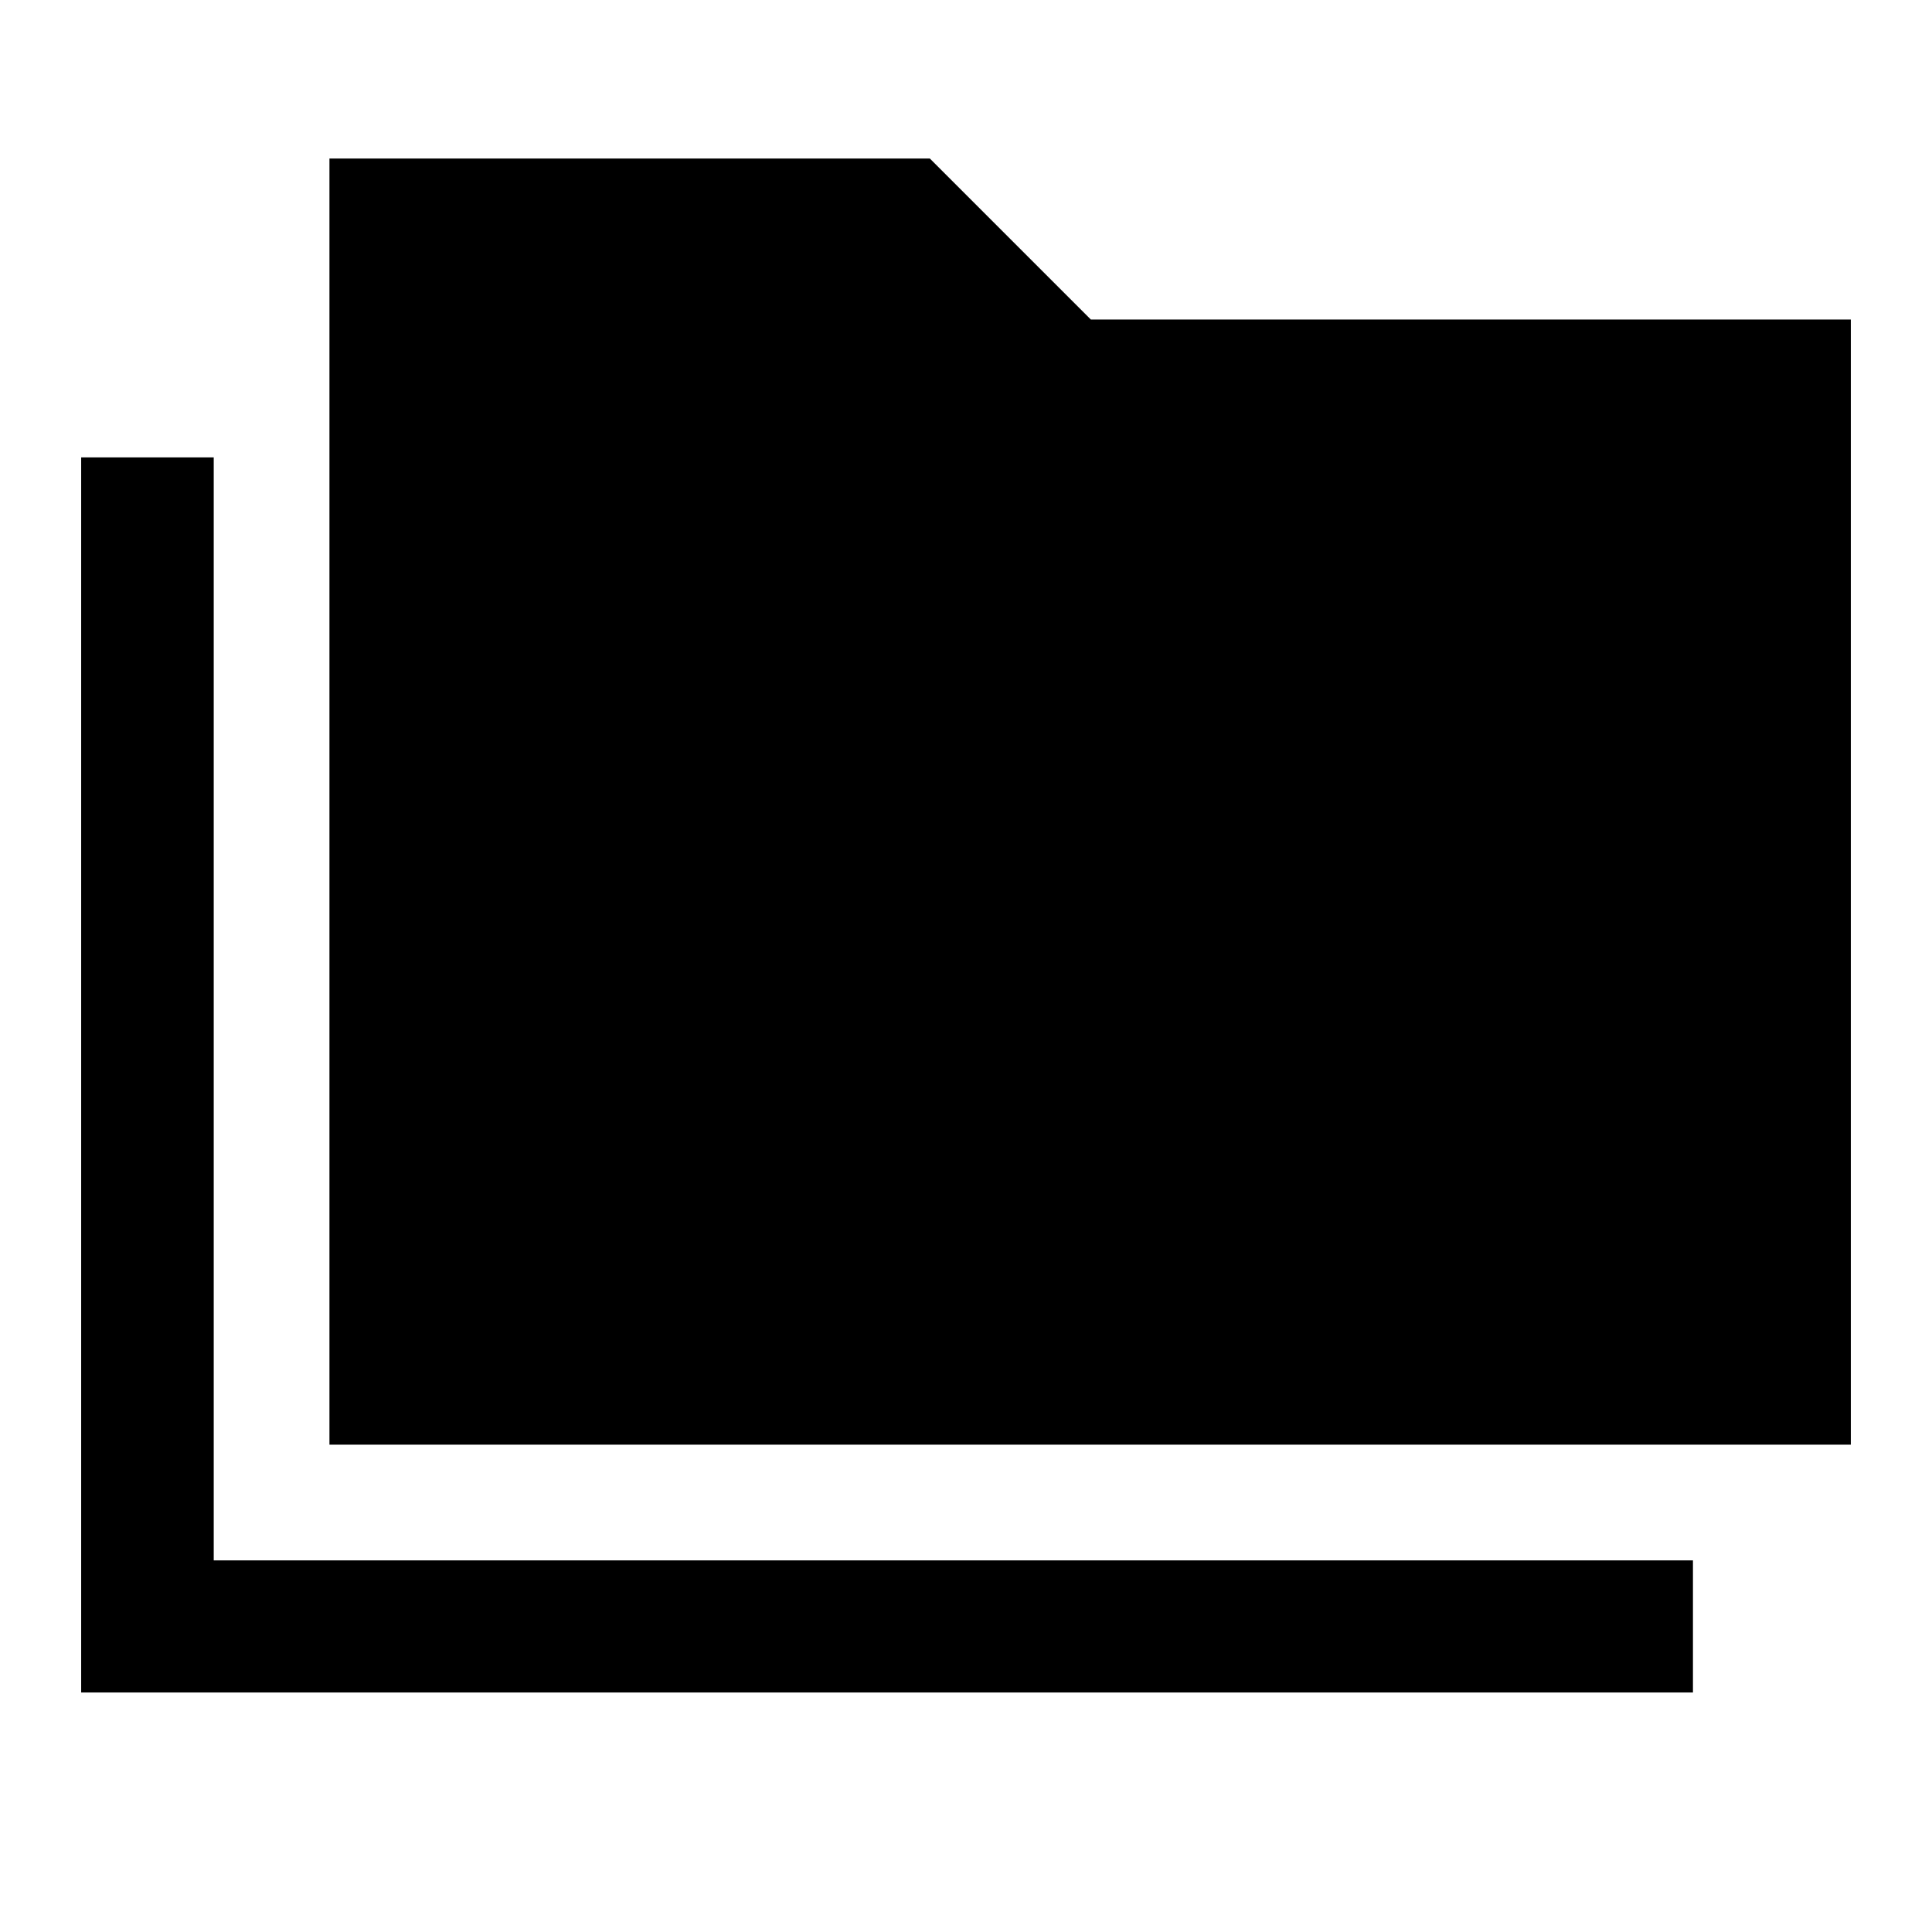 <svg xmlns="http://www.w3.org/2000/svg" height="48" viewBox="0 -960 960 960" width="48"><path d="M40.33-119.02v-613.7h65.87v548.07h735.02v65.63H40.33ZM163.7-242.15v-639.07h298.34l80 80h377.63v559.07H163.7Z"/></svg>